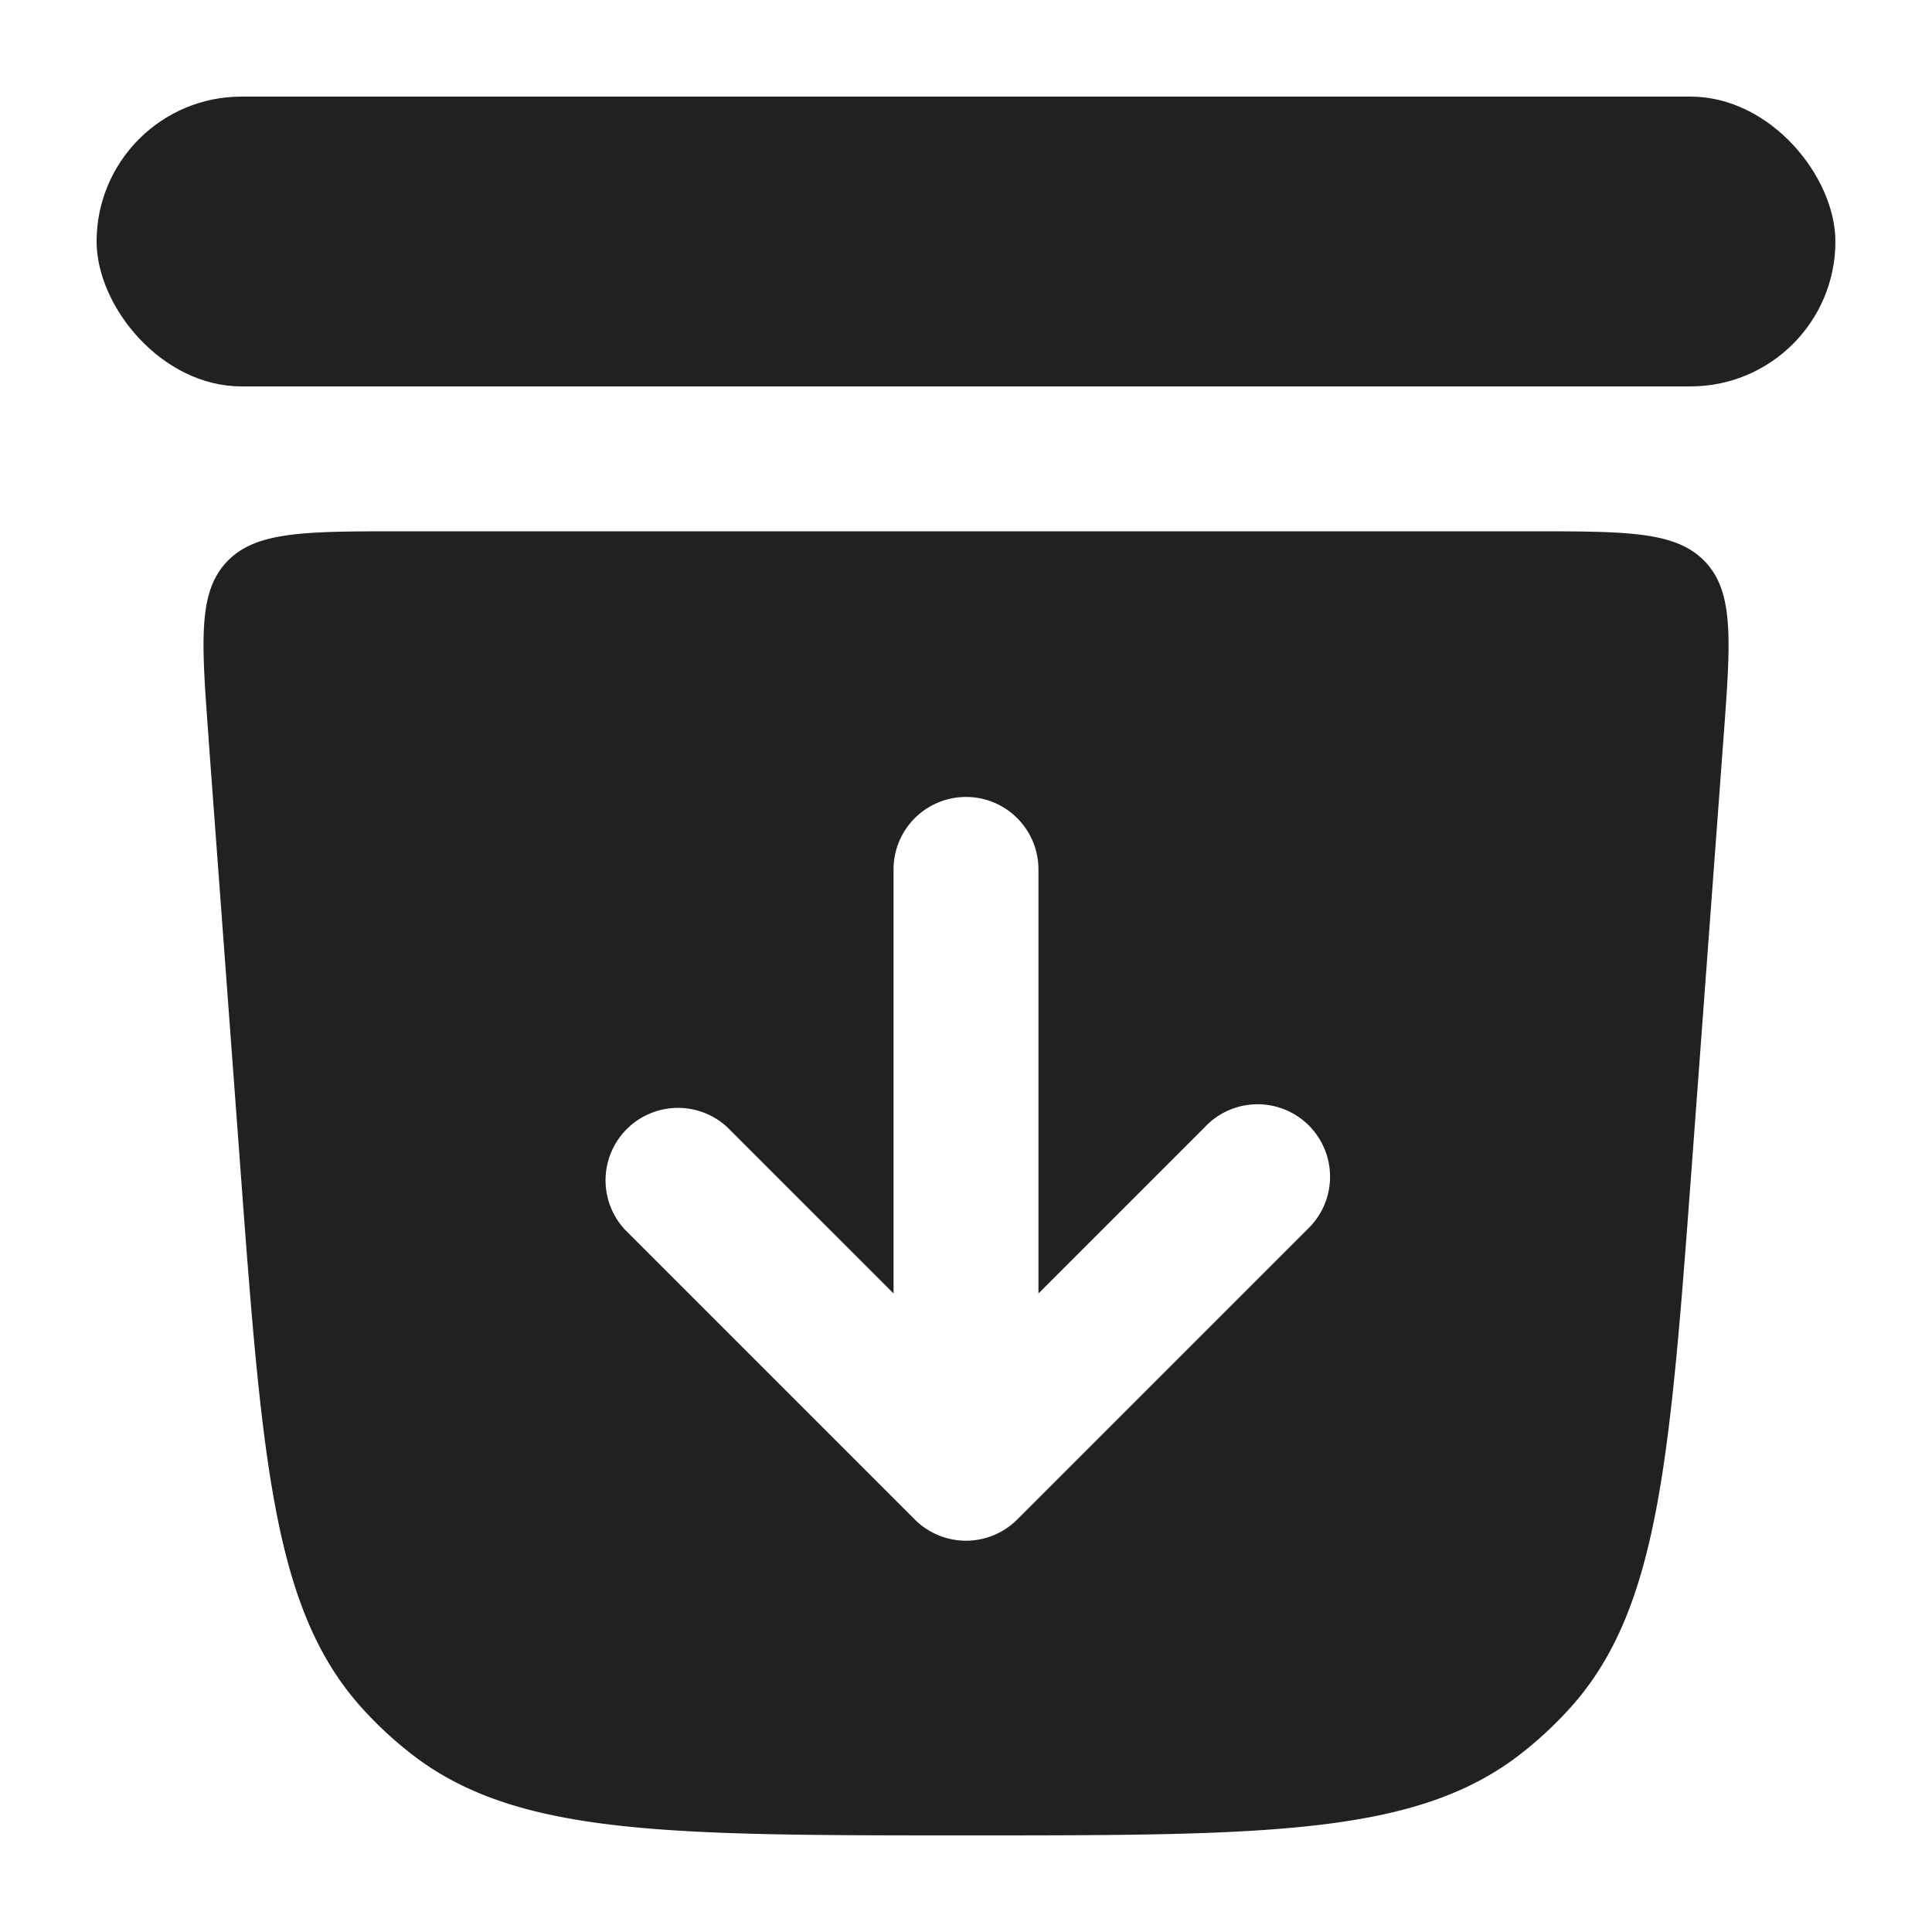 <svg xmlns="http://www.w3.org/2000/svg" width="20" height="20" fill="none" viewBox="0 0 20 20"><path fill="#212121" fill-rule="evenodd" d="M2.16 7.648c-.075-1.006-.113-1.509.184-1.828.297-.32.801-.32 1.81-.32h11.692c1.009 0 1.513 0 1.81.32.297.319.26.822.185 1.828l-.324 4.371c-.23 3.098-.344 4.647-1.267 5.666a3.99 3.99 0 0 1-.506.47C14.66 19 13.107 19 10 19c-3.106 0-4.66 0-5.744-.845a3.994 3.994 0 0 1-.506-.47c-.923-1.019-1.038-2.568-1.267-5.666l-.324-4.371ZM10.75 9a.75.75 0 0 0-1.5 0v4.39l-1.72-1.72a.75.75 0 0 0-1.06 1.06l3 3a.75.75 0 0 0 1.06 0l3-3a.75.75 0 1 0-1.06-1.06l-1.72 1.72V9Z" clip-rule="evenodd"/><rect width="18" height="3" x="1" y="1" fill="#212121" rx="1.5"/></svg>